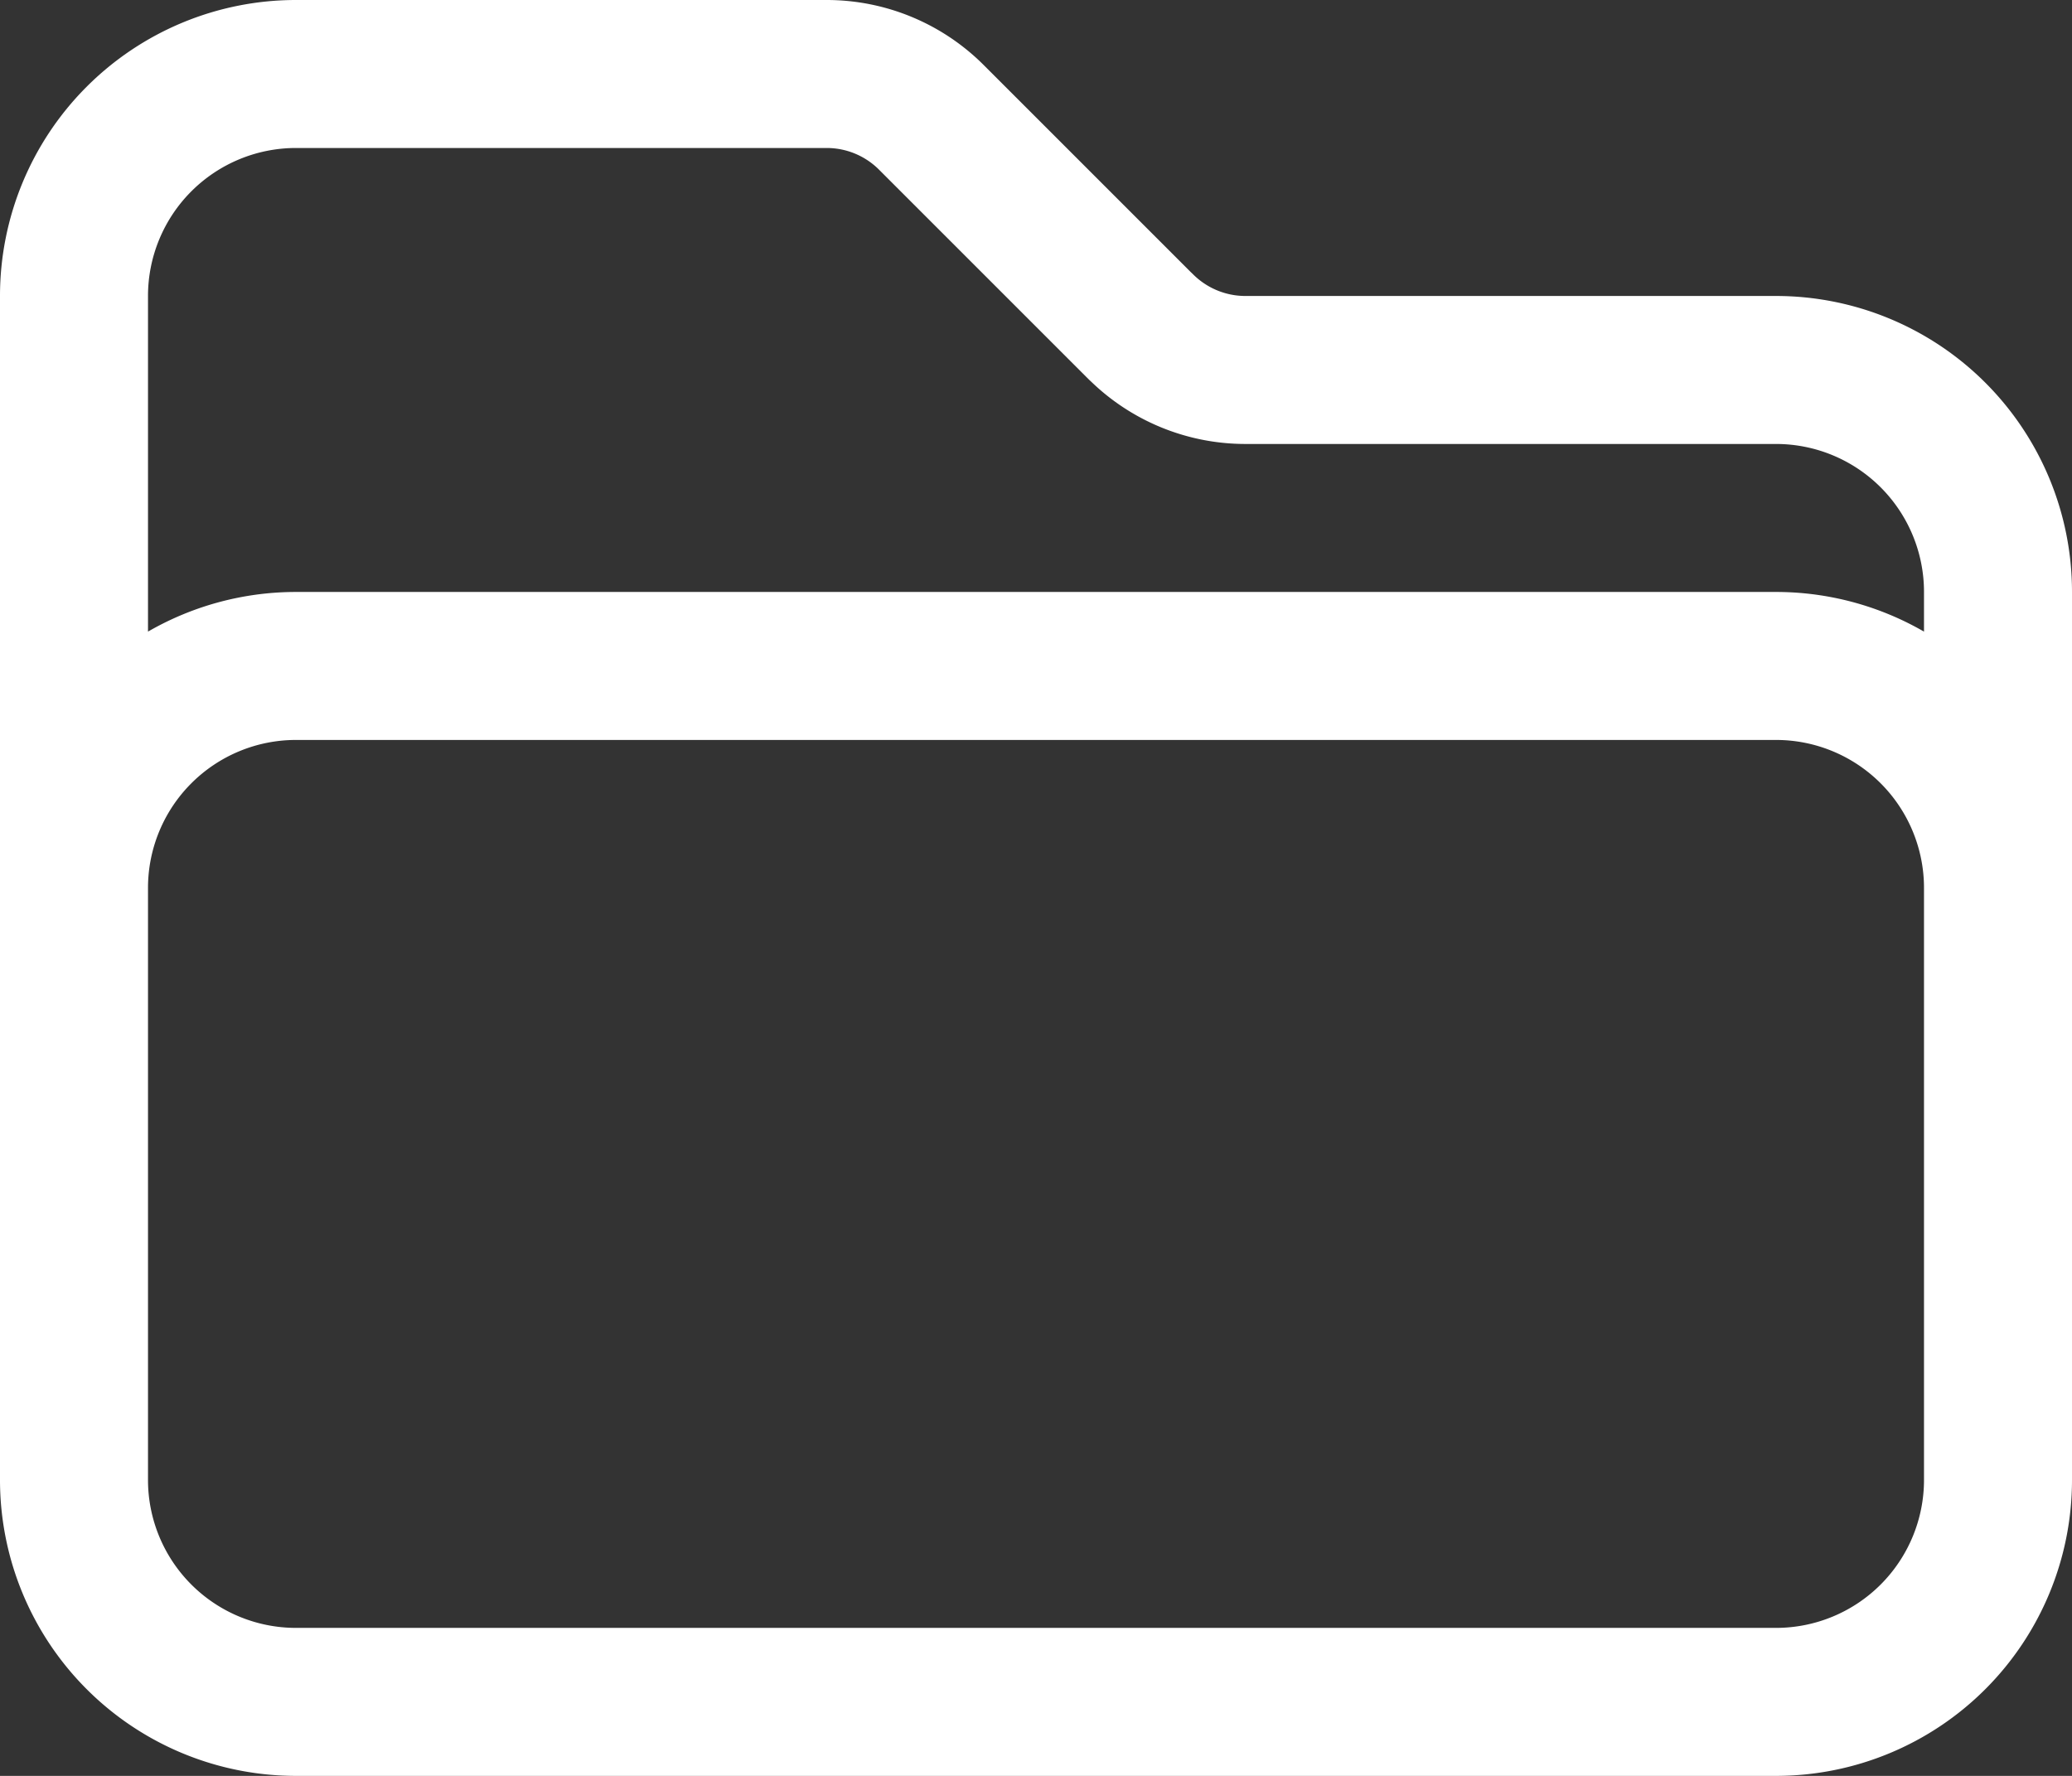 <svg xmlns="http://www.w3.org/2000/svg" width="21" height="18" viewBox="0 0 21 18">
  <rect x="0" y="0" width="21" height="18" fill="#333333" stroke="none"/>
  <g id="Component_21_3" data-name="Component 21 – 3" transform="translate(0.75 0.75)">
    <path id="Path_13766" data-name="Path 13766" d="M2.25,12.75V12A2.25,2.25,0,0,1,4.5,9.75h15A2.25,2.25,0,0,1,21.75,12v.75M13.06,6.31,10.94,4.19a1.5,1.5,0,0,0-1.061-.44H4.5A2.25,2.25,0,0,0,2.25,6V18A2.25,2.25,0,0,0,4.5,20.25h15A2.25,2.25,0,0,0,21.75,18V9A2.25,2.25,0,0,0,19.5,6.75H14.121a1.5,1.5,0,0,1-1.06-.44Z" transform="translate(-2.25 -3.75)" fill="none" stroke="#ffffff" stroke-linecap="round" stroke-linejoin="round" stroke-width="1.5"/>
  </g>
</svg>